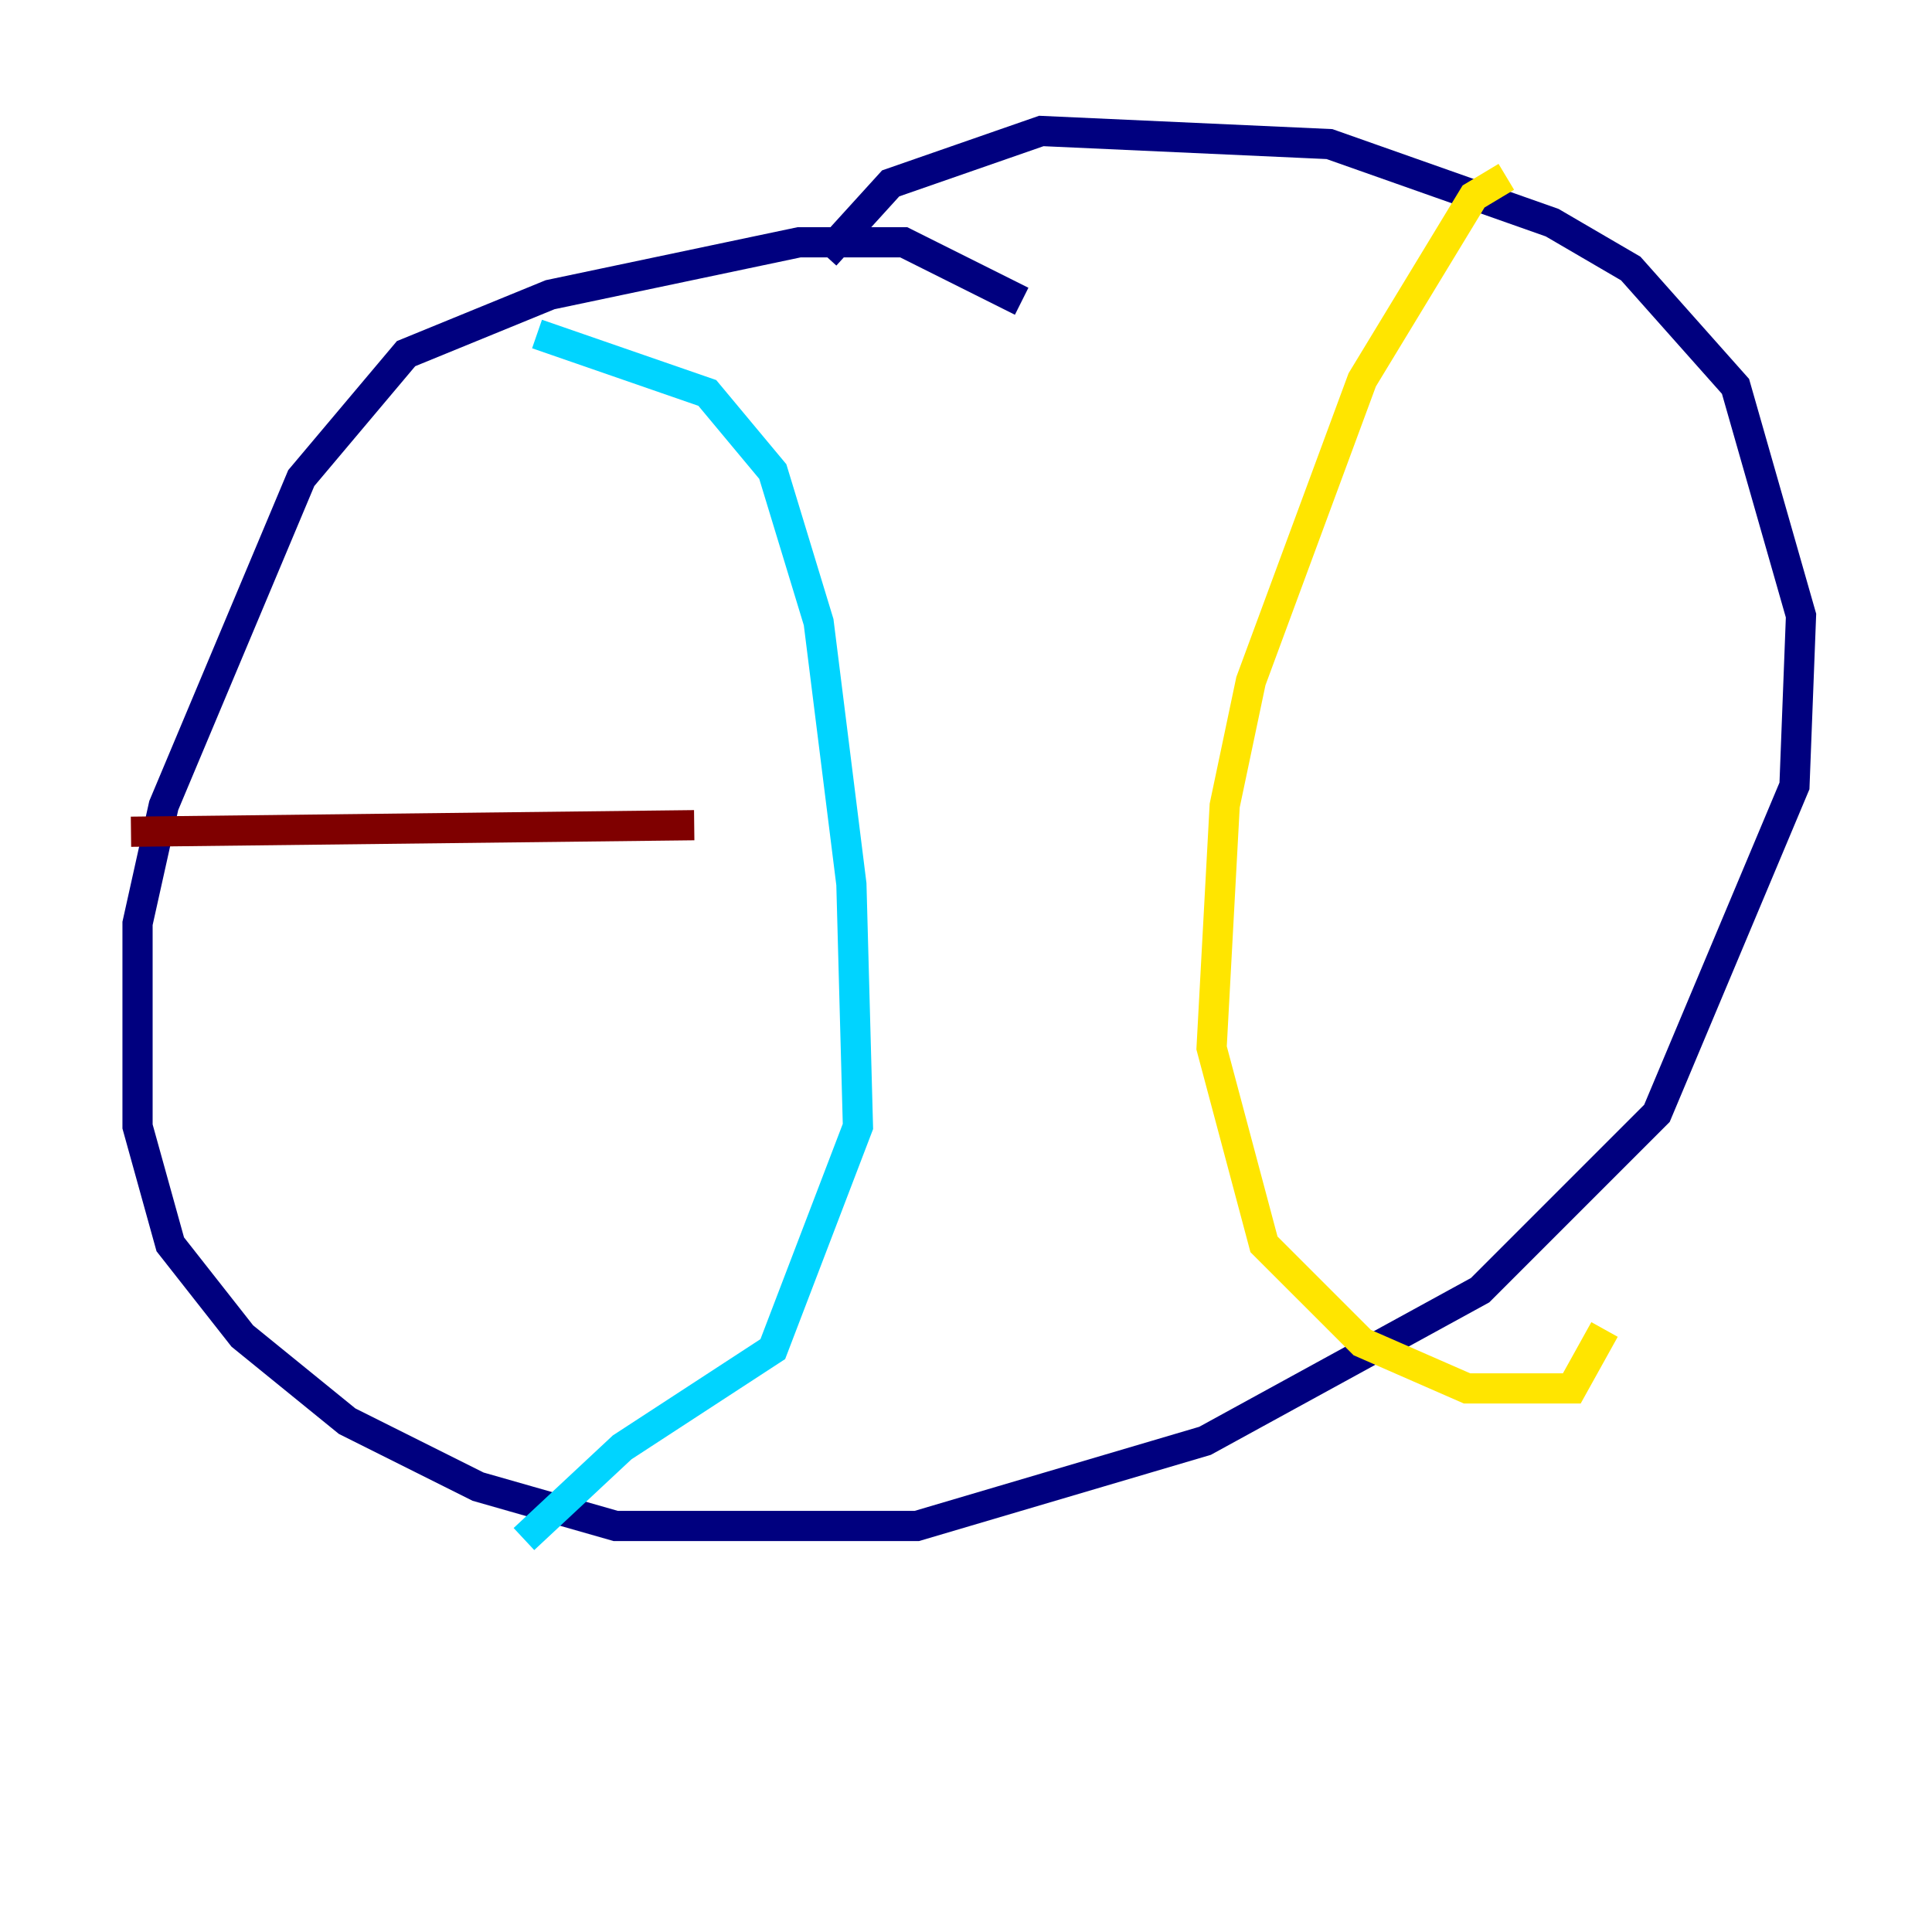 <?xml version="1.0" encoding="utf-8" ?>
<svg baseProfile="tiny" height="128" version="1.2" viewBox="0,0,128,128" width="128" xmlns="http://www.w3.org/2000/svg" xmlns:ev="http://www.w3.org/2001/xml-events" xmlns:xlink="http://www.w3.org/1999/xlink"><defs /><polyline fill="none" points="67.688,19.959 59.878,16.054 52.936,16.054 36.447,19.525 26.902,23.43 19.959,31.675 10.848,53.37 9.112,61.18 9.112,74.63 11.281,82.441 16.054,88.515 22.997,94.156 31.675,98.495 40.786,101.098 60.746,101.098 79.837,95.458 98.061,85.478 109.776,73.763 118.888,52.068 119.322,40.786 114.983,25.6 108.041,17.79 102.834,14.752 88.081,9.546 68.99,8.678 59.01,12.149 54.671,16.922" stroke="#00007f" stroke-width="2" /><polyline fill="none" points="35.58,22.129 46.861,26.034 51.2,31.241 54.237,41.22 56.407,58.576 56.841,74.63 51.2,89.383 41.22,95.891 34.712,101.966" stroke="#00d4ff" stroke-width="2" /><polyline fill="none" points="99.797,11.715 97.627,13.017 90.251,25.166 82.875,45.125 81.139,53.37 80.271,69.424 83.742,82.441 90.251,88.949 97.193,91.986 104.136,91.986 106.305,88.081" stroke="#ffe500" stroke-width="2" /><polyline fill="none" points="8.678,55.105 45.993,54.671" stroke="#7f0000" stroke-width="2" /></svg>
